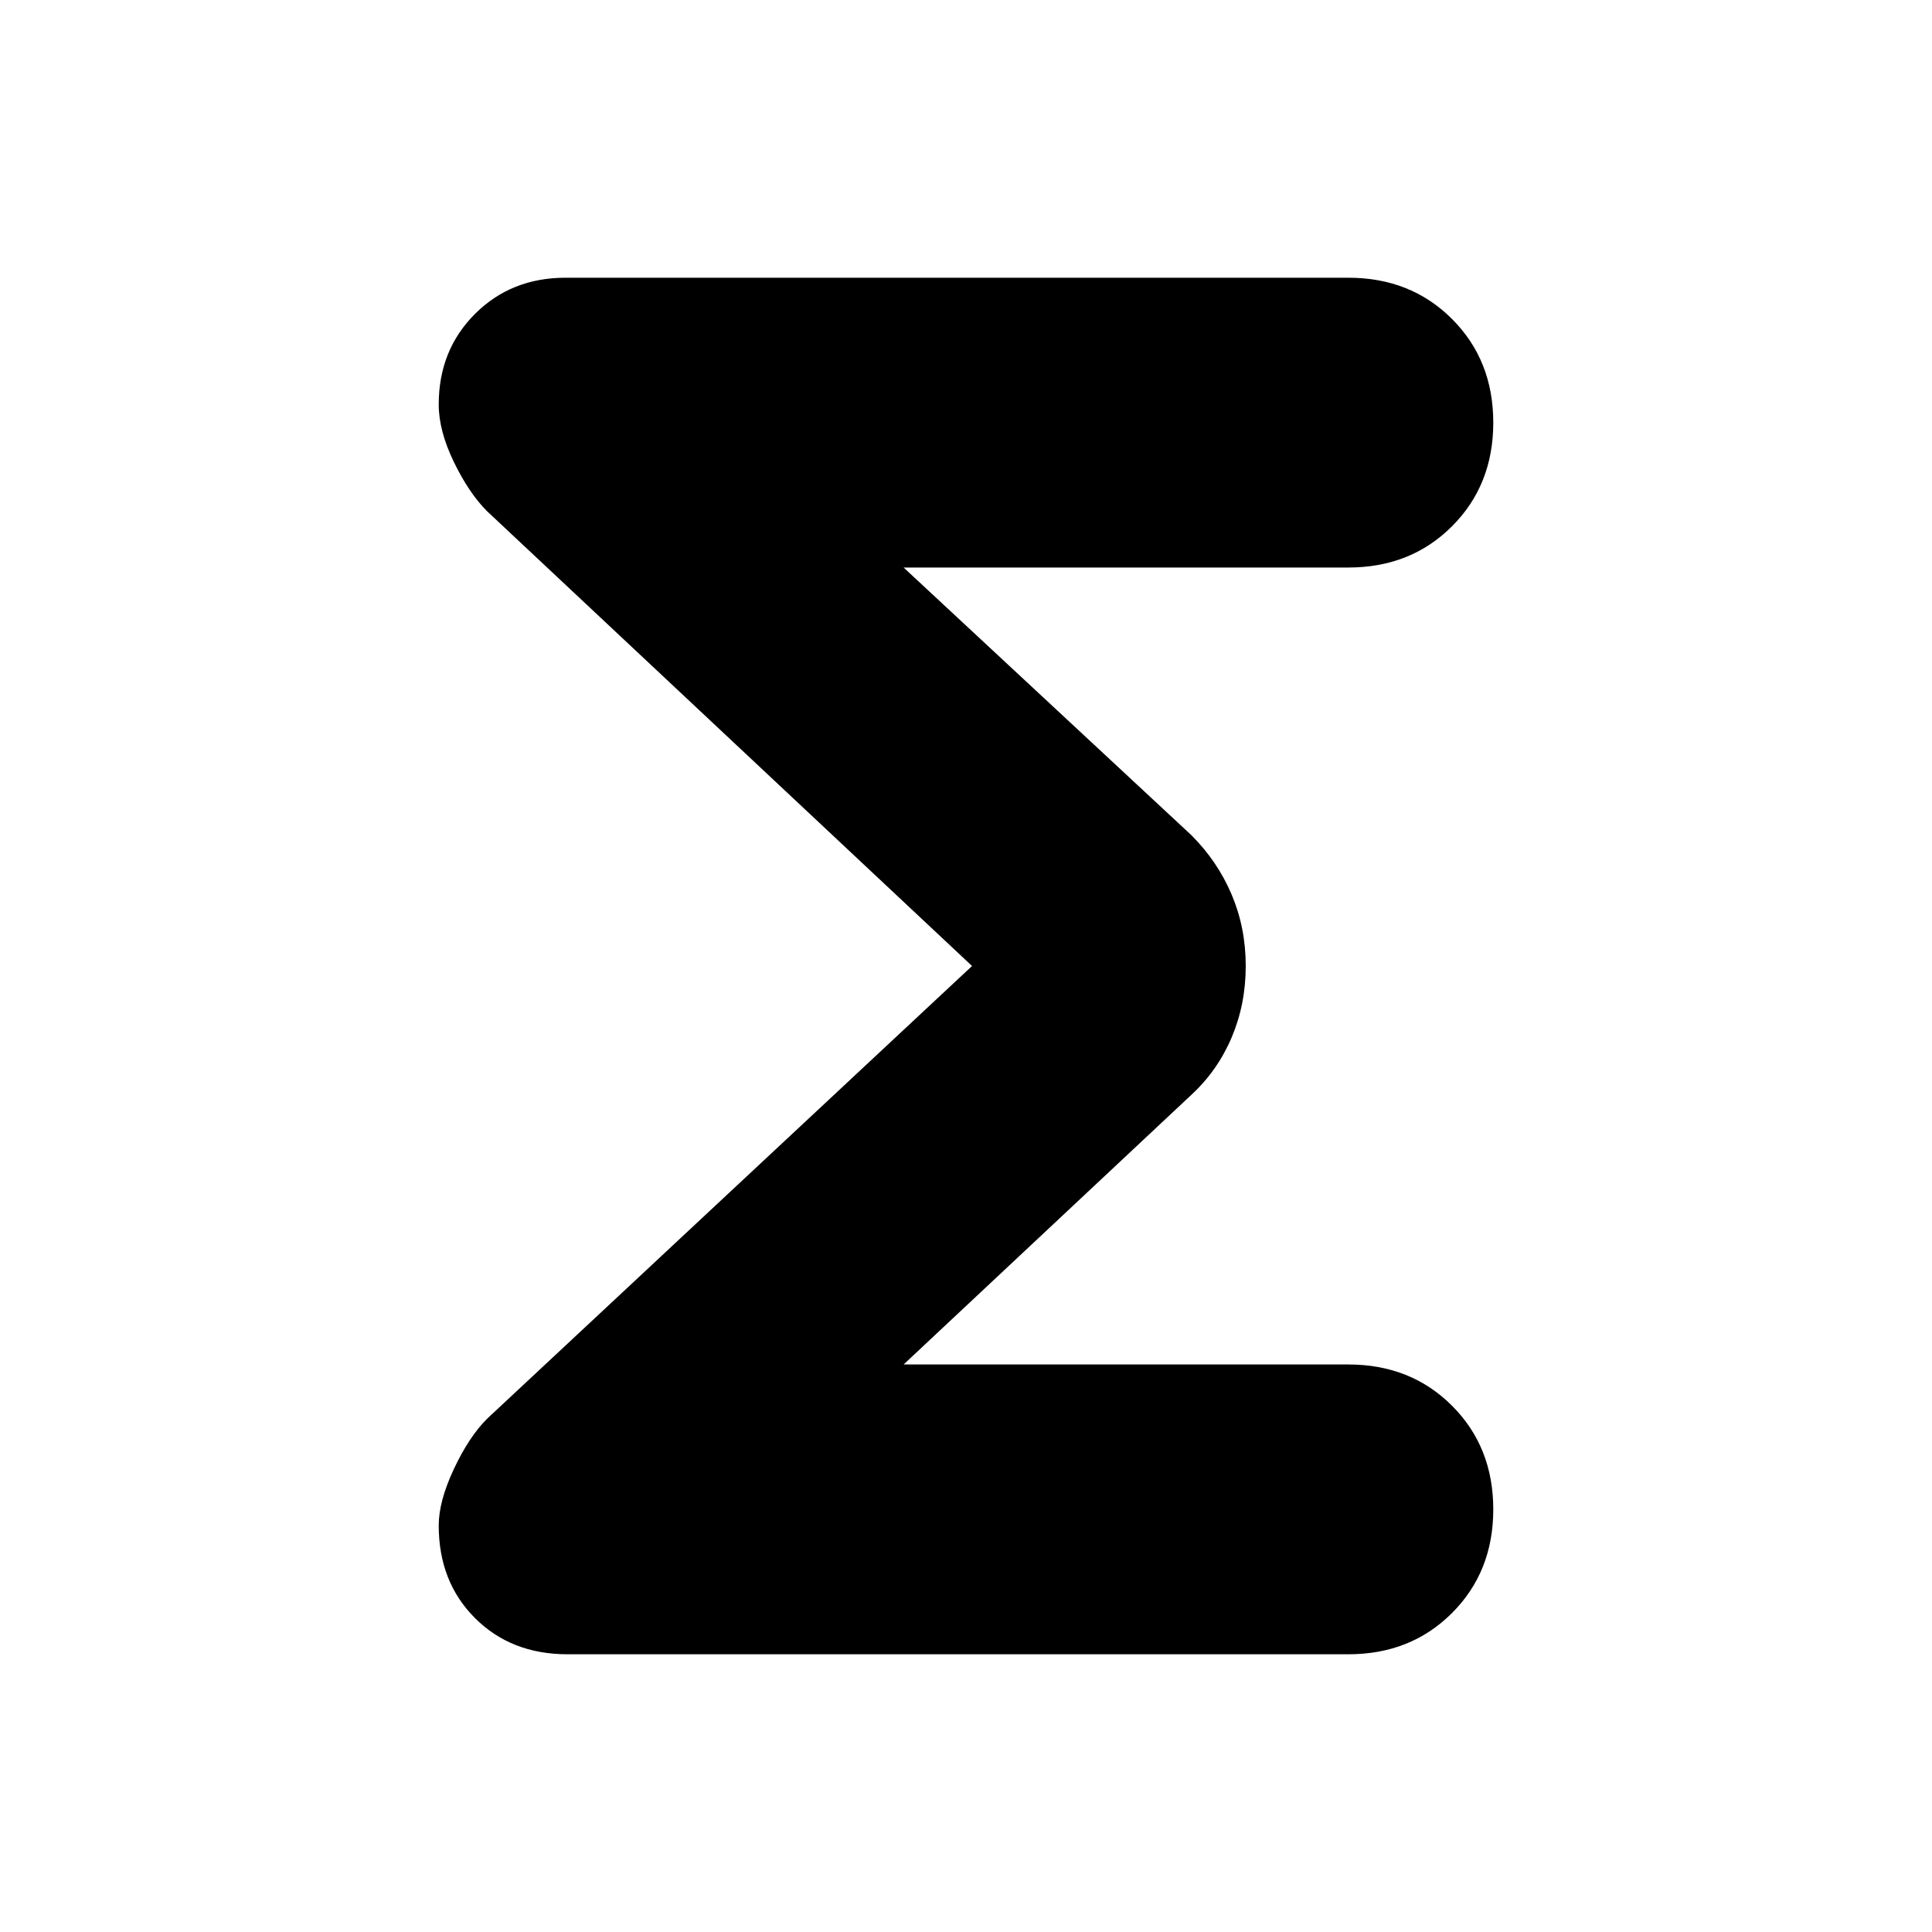 <svg xmlns="http://www.w3.org/2000/svg" height="48" width="48"><path d="M14.1 41.1q-1.4 0-2.3-.9-.9-.9-.9-2.3 0-.6.375-1.4.375-.8.825-1.25L24.15 24 12.1 12.7q-.45-.45-.825-1.225-.375-.775-.375-1.425 0-1.35.9-2.25.9-.9 2.25-.9H33.5q1.55 0 2.575 1.025Q37.1 8.95 37.1 10.5q0 1.55-1.025 2.575Q35.05 14.1 33.5 14.1H22.45l7.15 6.65q.65.65 1 1.475.35.825.35 1.775t-.35 1.775q-.35.825-1 1.425l-7.15 6.7H33.5q1.55 0 2.575 1.025Q37.1 35.95 37.1 37.5q0 1.55-1.025 2.575Q35.05 41.1 33.5 41.1Z"/></svg>